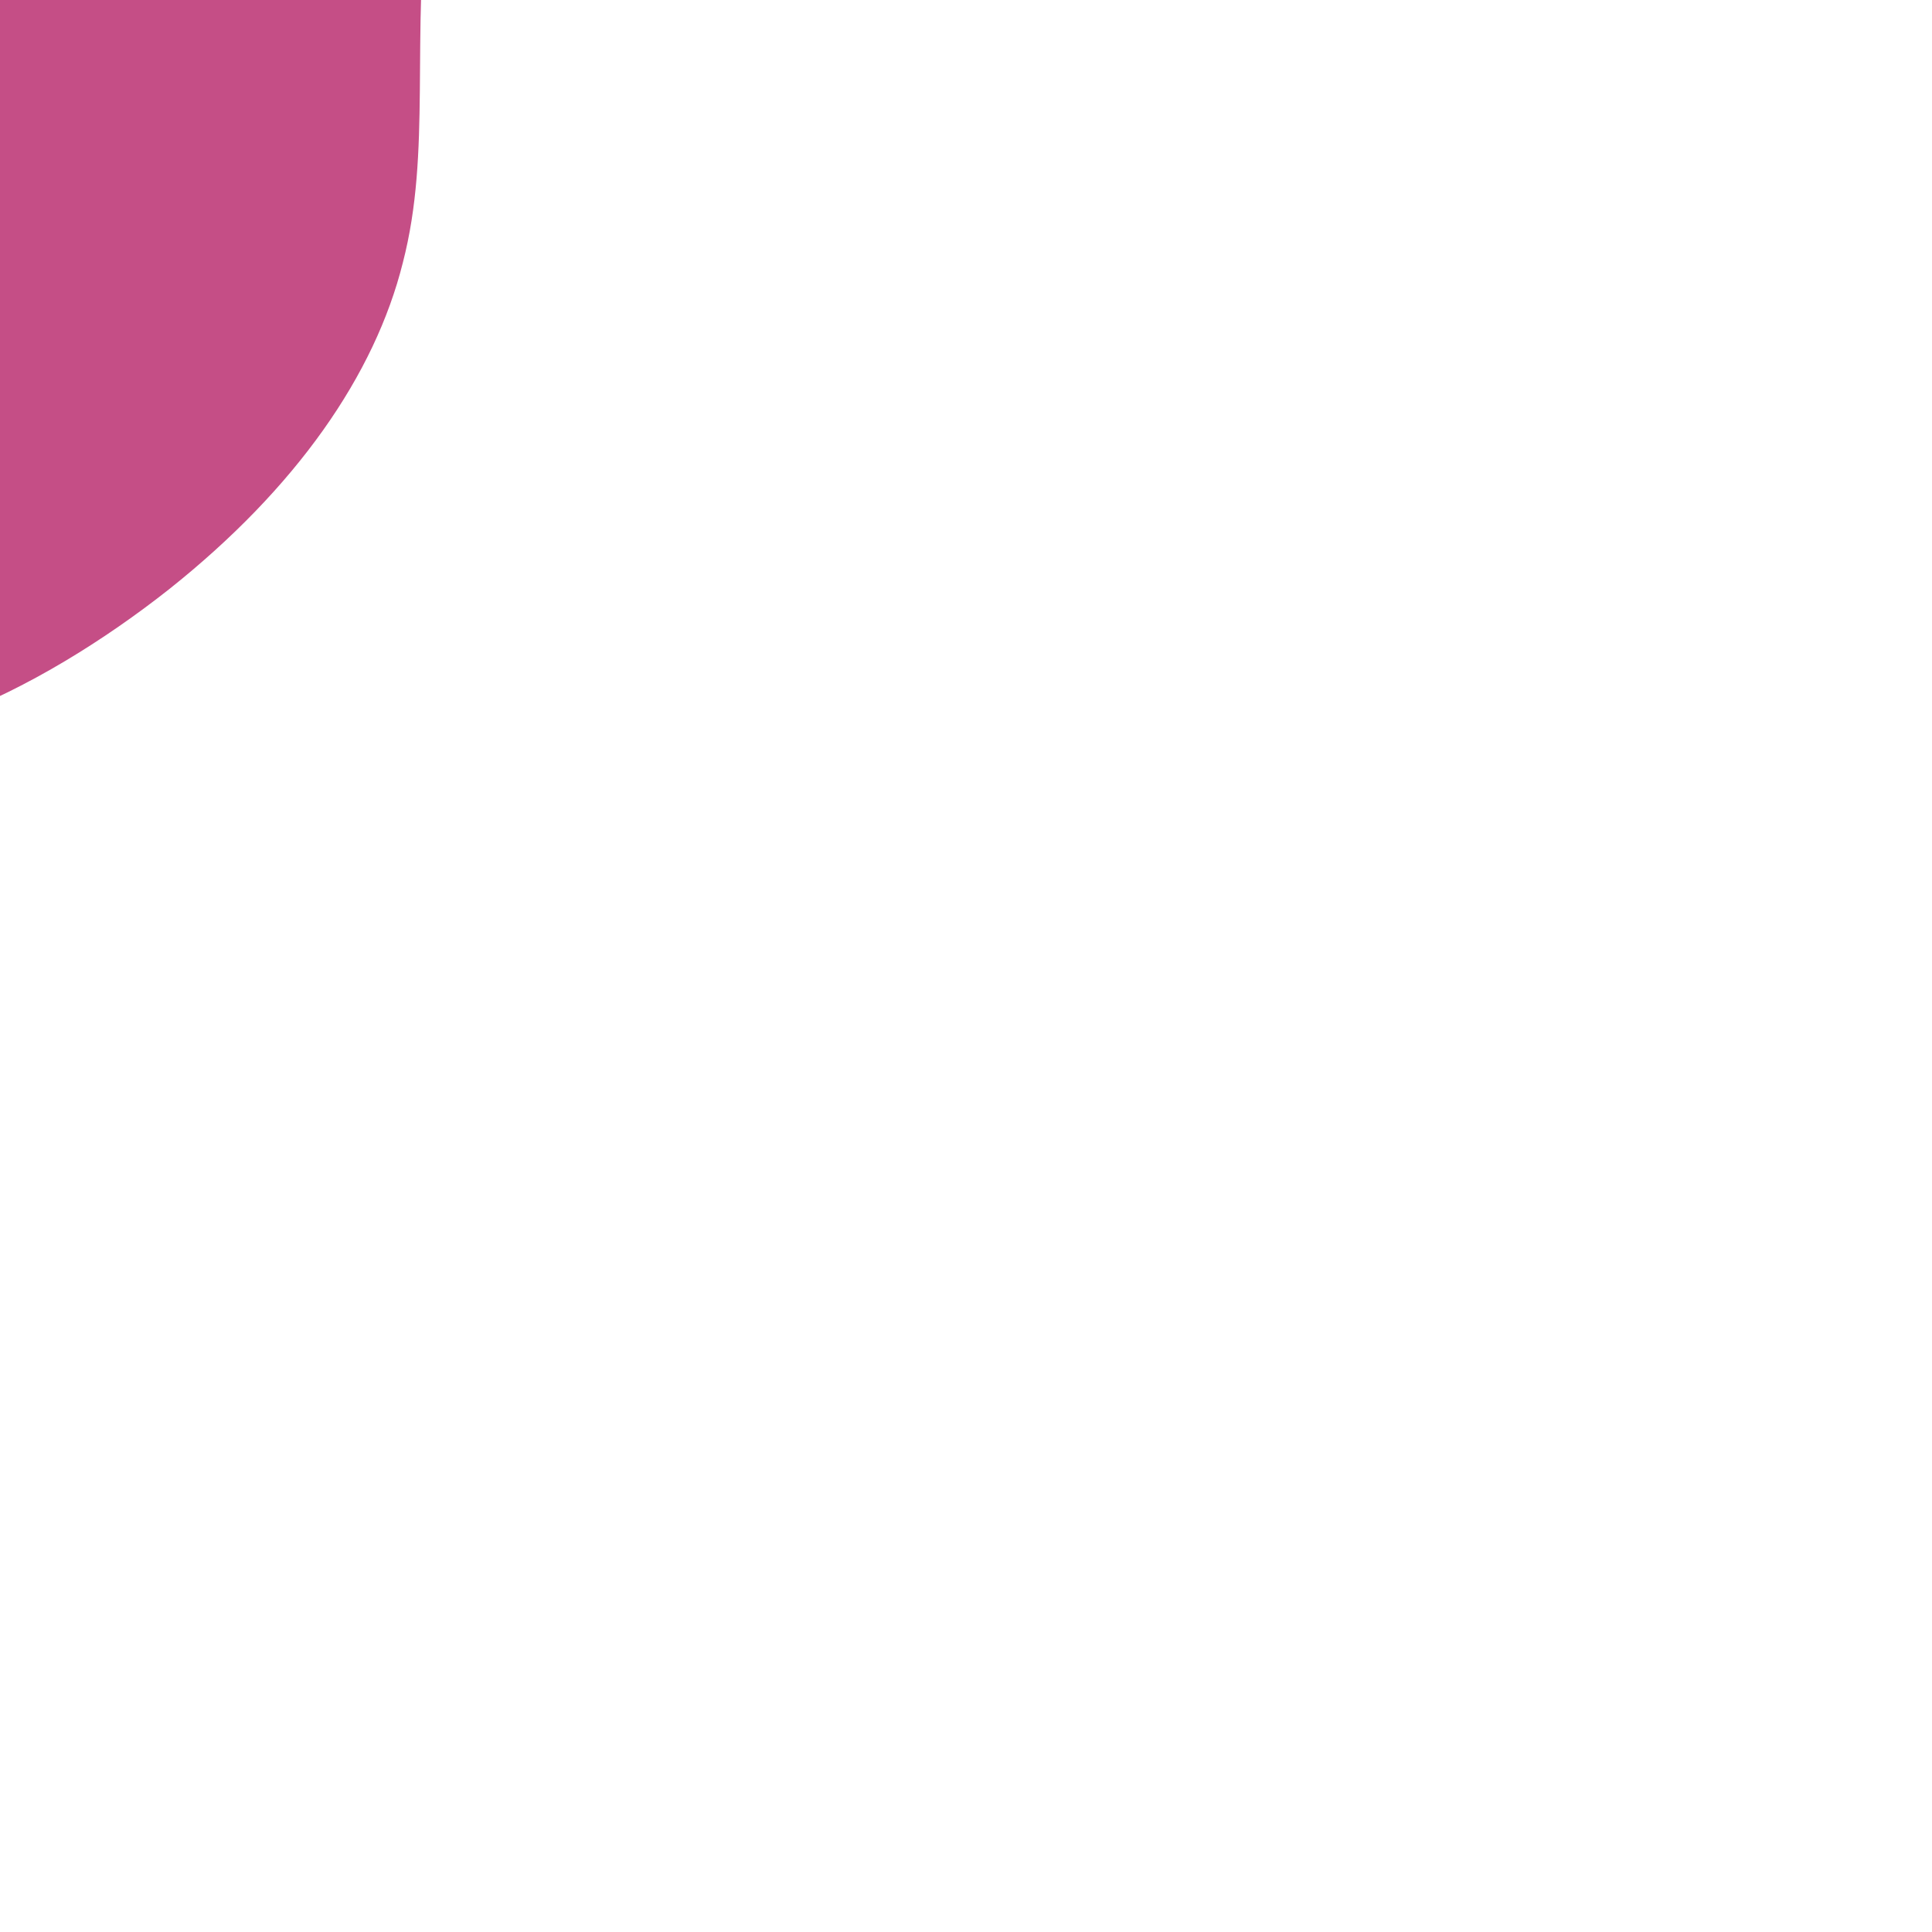 <svg viewBox="0 0 200 200" xmlns="http://www.w3.org/2000/svg" height="200" width="200">
  <path fill="#C54E86" d="M45.6,-57.9C52.3,-48.7,46.3,-27.9,44.4,-11.8C42.5,4.3,44.7,15.6,41.7,27.2C38.8,38.8,30.7,50.5,17.5,61C4.2,71.5,-14.3,80.8,-27.3,75.7C-40.2,70.6,-47.7,51.2,-57.9,33.5C-68.2,15.7,-81.2,-0.5,-77.6,-12.4C-73.9,-24.4,-53.7,-32.1,-38,-39.8C-22.3,-47.4,-11.2,-54.8,4.1,-59.7C19.4,-64.6,38.9,-67.1,45.6,-57.9Z" />
</svg>
